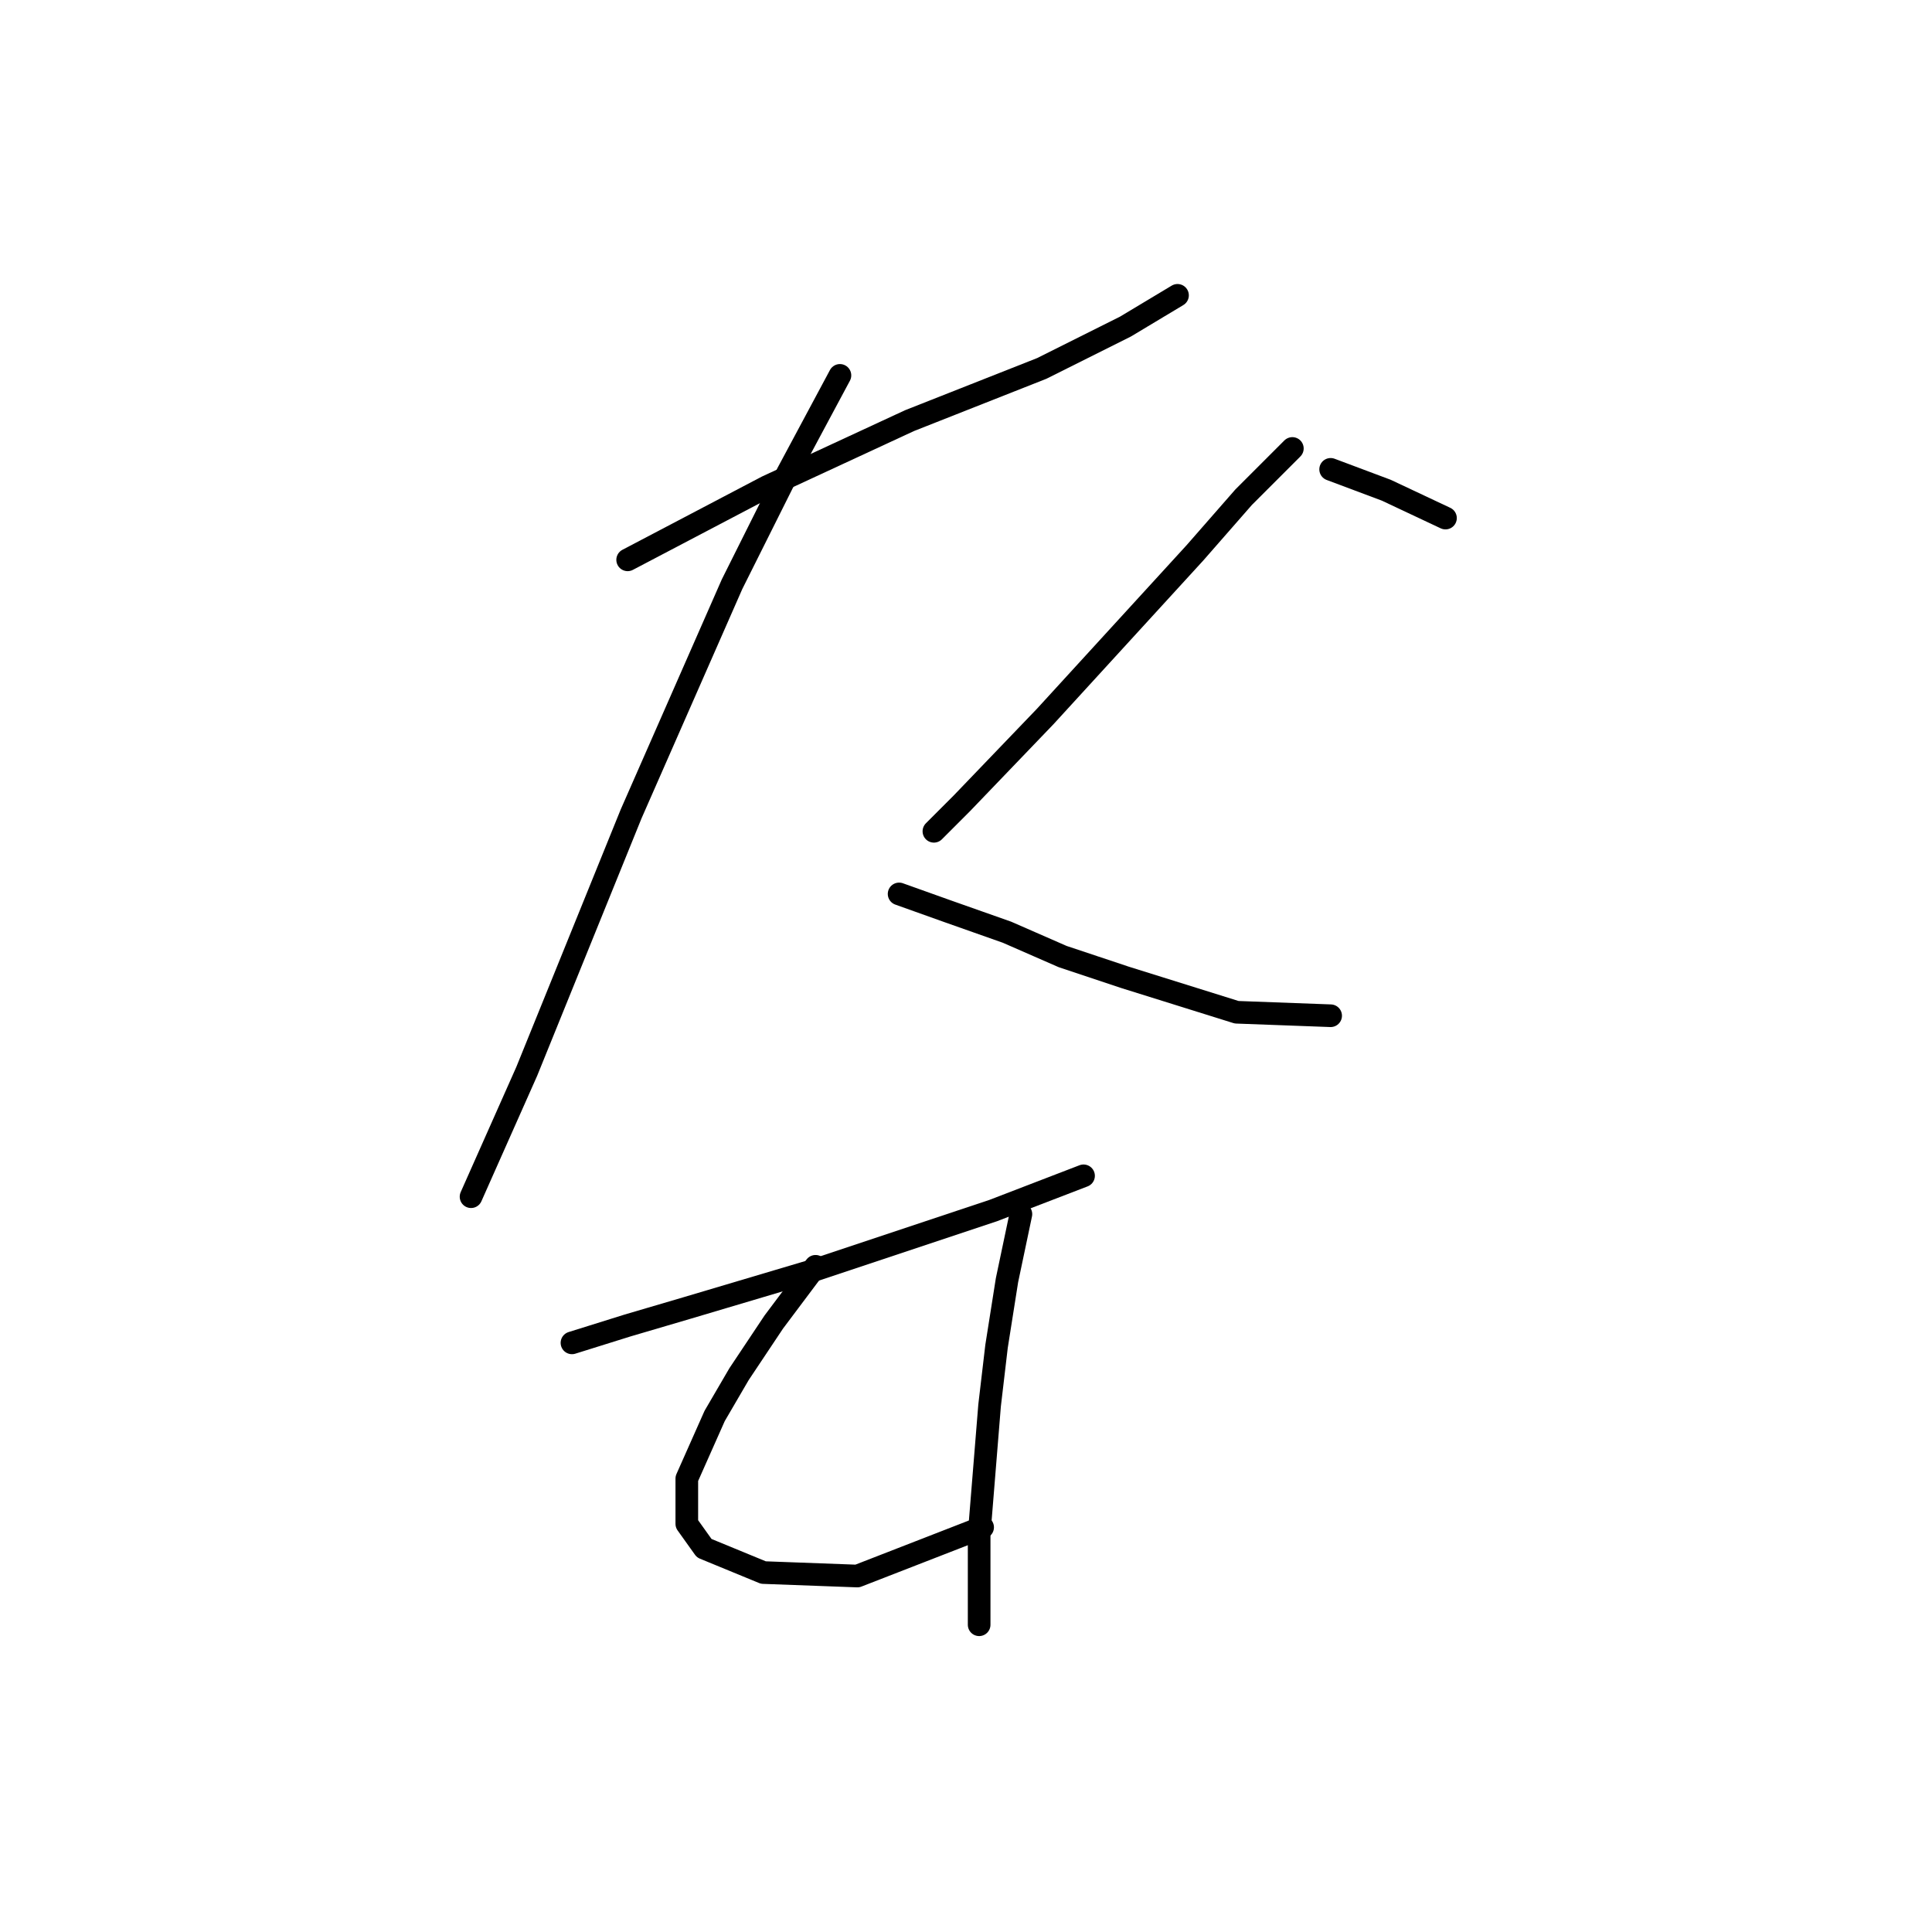 <?xml version="1.0" standalone="no"?>
    <svg width="256" height="256" xmlns="http://www.w3.org/2000/svg" version="1.1">
    <polyline stroke="black" stroke-width="3" stroke-linecap="round" fill="transparent" stroke-linejoin="round" points="83.167 74.181 101.612 64.497 120.519 55.735 138.042 48.818 149.109 43.285 156.027 39.134 156.027 39.134 " />
        <polyline stroke="black" stroke-width="3" stroke-linecap="round" fill="transparent" stroke-linejoin="round" points="111.296 49.74 104.379 62.652 97.001 77.409 83.628 107.844 69.794 141.968 64.26 154.419 62.416 158.569 62.416 158.569 " />
        <polyline stroke="black" stroke-width="3" stroke-linecap="round" fill="transparent" stroke-linejoin="round" points="119.135 118.45 125.591 120.756 133.431 123.523 140.809 126.75 149.109 129.517 163.866 134.129 176.317 134.59 176.317 134.59 " />
        <polyline stroke="black" stroke-width="3" stroke-linecap="round" fill="transparent" stroke-linejoin="round" points="171.244 59.424 164.788 65.88 158.332 73.258 138.503 94.932 127.436 106.46 123.747 110.15 123.747 110.15 " />
        <polyline stroke="black" stroke-width="3" stroke-linecap="round" fill="transparent" stroke-linejoin="round" points="176.317 62.191 183.695 64.958 191.534 68.647 191.534 68.647 " />
        <polyline stroke="black" stroke-width="3" stroke-linecap="round" fill="transparent" stroke-linejoin="round" points="75.789 177.937 83.167 175.631 91.006 173.325 108.068 168.253 131.586 160.414 143.576 155.802 143.576 155.802 " />
        <polyline stroke="black" stroke-width="3" stroke-linecap="round" fill="transparent" stroke-linejoin="round" points="108.068 167.792 102.535 175.17 97.923 182.087 94.695 187.621 91.006 195.921 91.006 201.916 93.312 205.144 101.151 208.372 113.602 208.833 130.203 202.377 130.203 202.377 " />
        <polyline stroke="black" stroke-width="3" stroke-linecap="round" fill="transparent" stroke-linejoin="round" points="135.275 160.875 133.431 169.636 132.047 178.398 131.125 186.237 129.742 203.299 129.742 215.289 129.742 215.289 " />
        </svg>